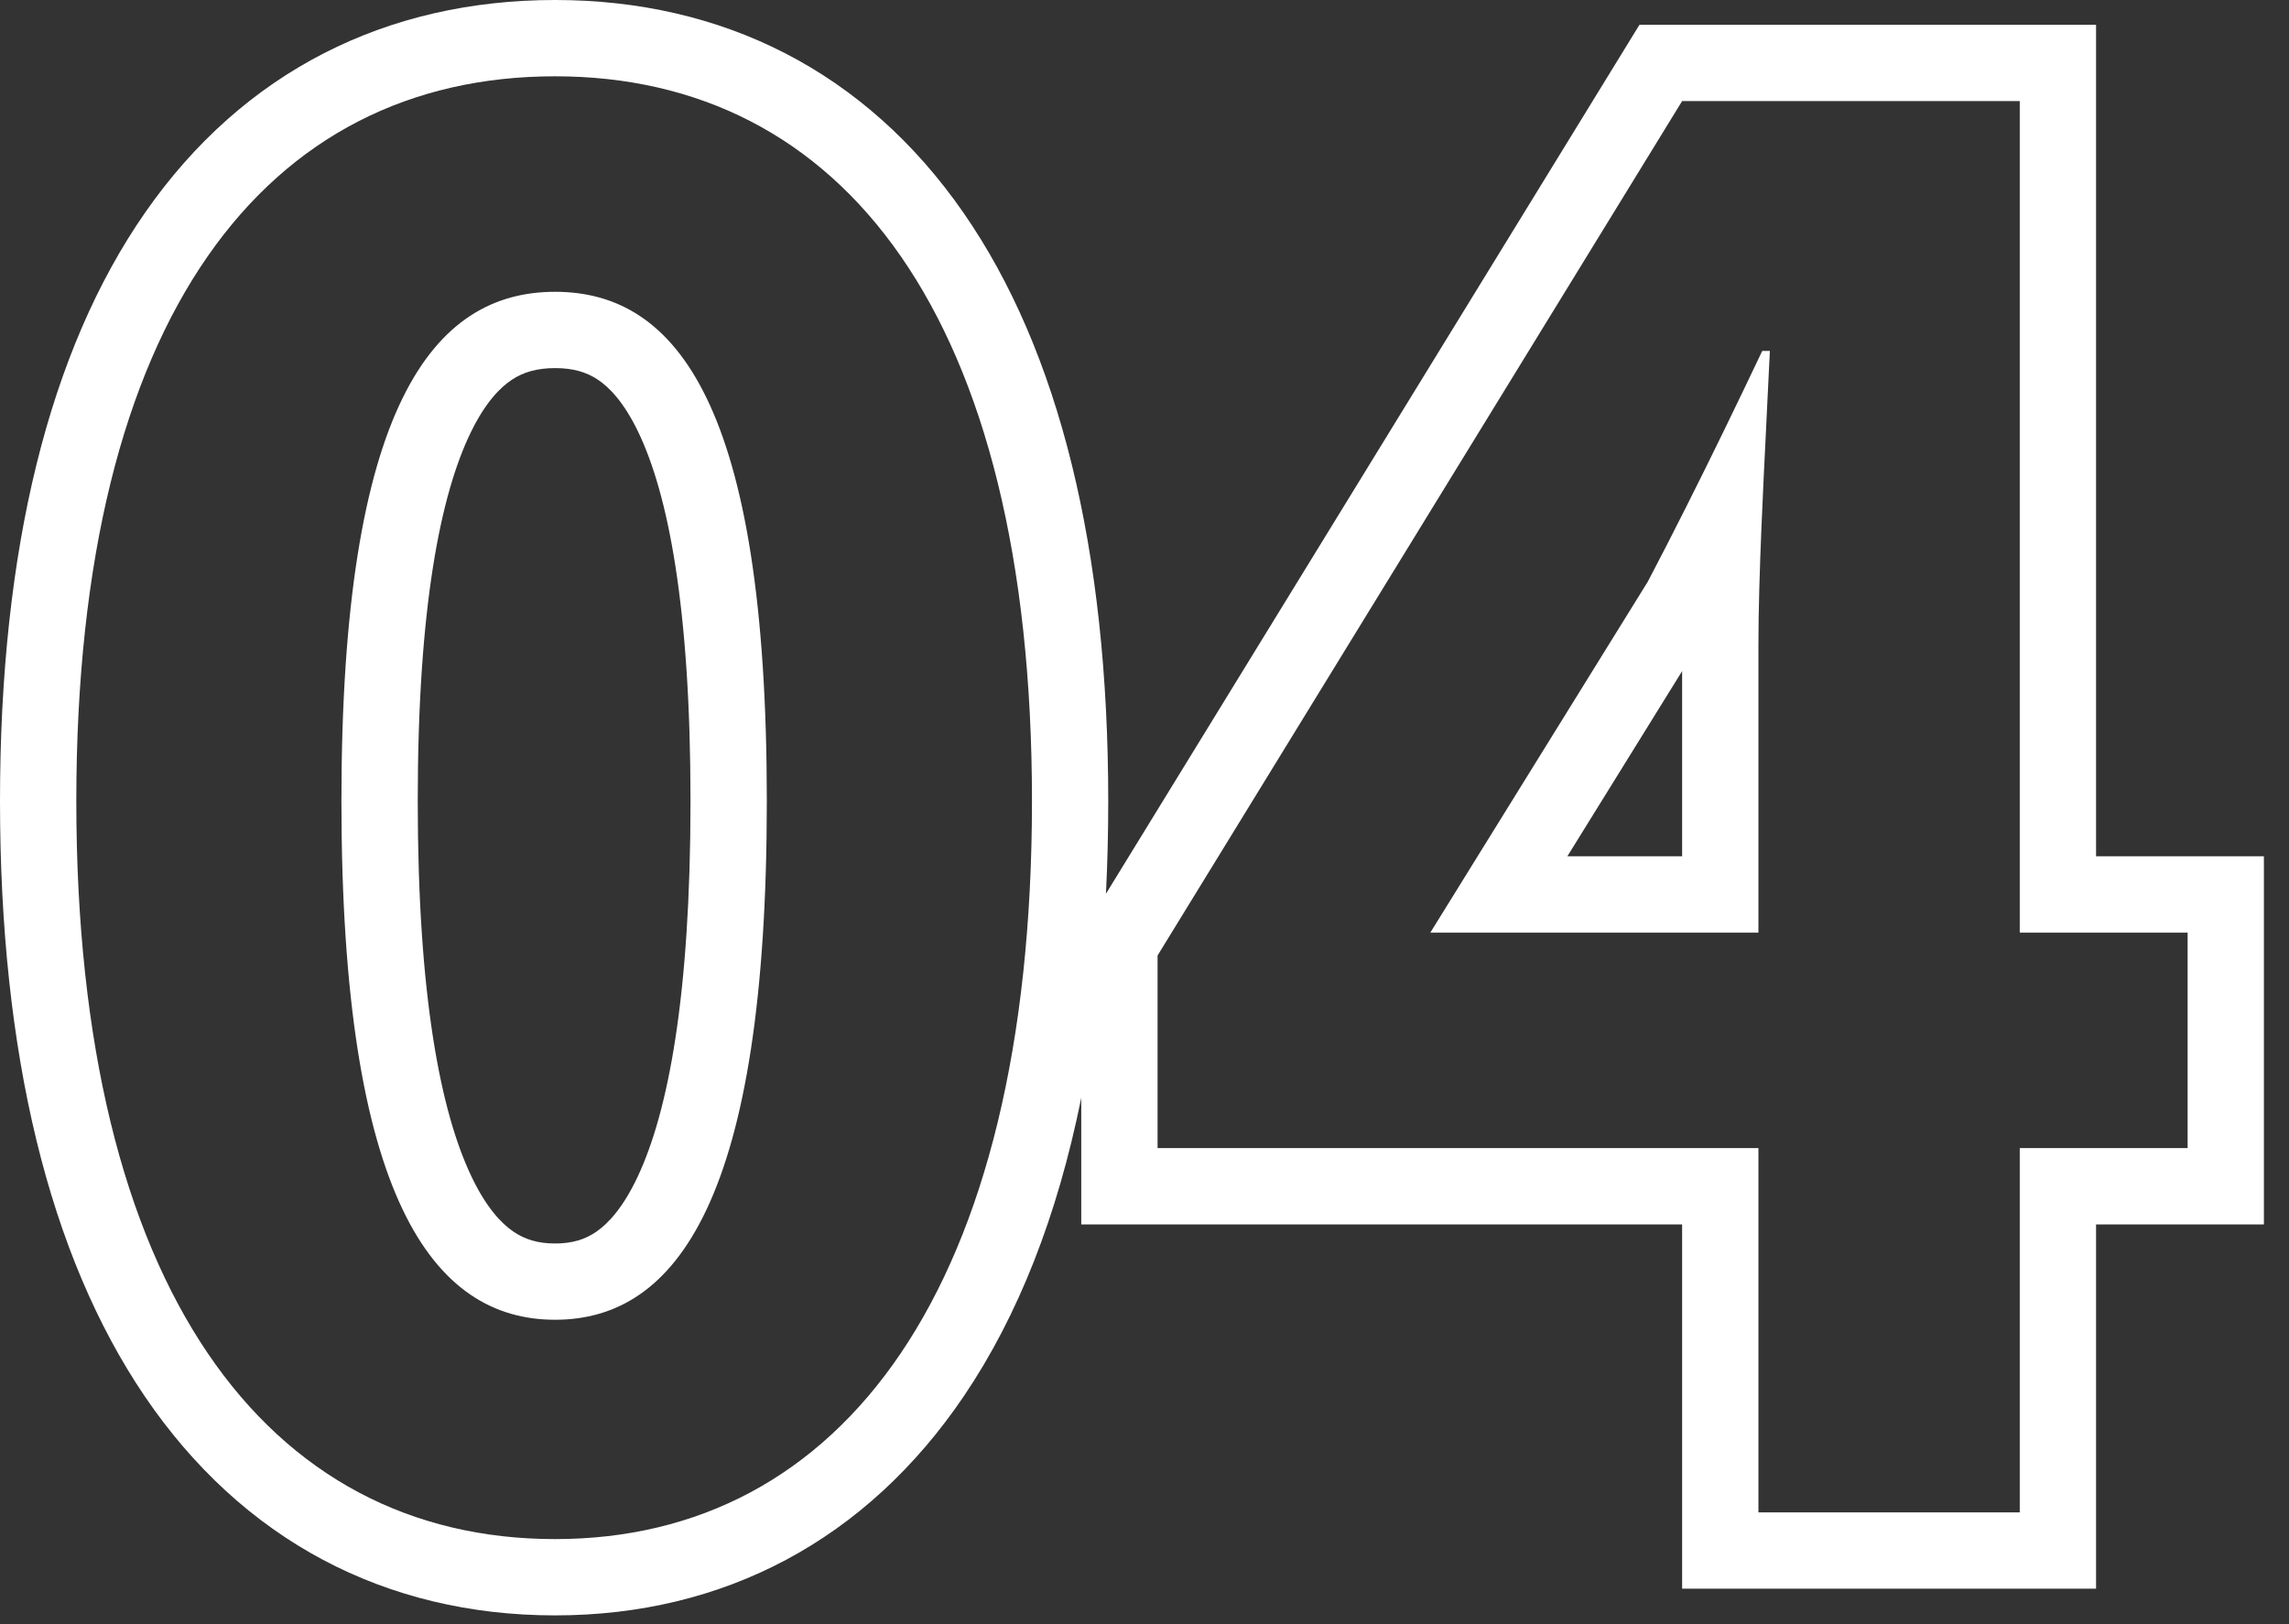 <svg width="62" height="44" viewBox="0 0 62 44" fill="none" xmlns="http://www.w3.org/2000/svg">
<rect x="0" y="0" width="62" height="44" fill="#333333" stroke="none"/>
<path fill-rule="evenodd" clip-rule="evenodd" d="M26.112 37.815C23.472 41.722 19.604 43.762 15.035 43.762C10.445 43.762 6.564 41.727 3.914 37.817C1.329 34.001 0 28.539 0 21.7C0 14.887 1.329 9.503 3.928 5.763C6.595 1.926 10.482 0 15.035 0C19.567 0 23.44 1.93 26.098 5.765C28.689 9.504 30.018 14.887 30.018 21.7C30.018 22.559 29.997 23.397 29.956 24.212L44.406 0.672H56.774V23.198H61.32V33.17H56.774V43.038H45.562V33.17H29.287V29.74C28.644 32.933 27.581 35.641 26.112 37.815ZM47.629 31.103V40.972H54.707V31.103H59.254V25.265H54.707V2.738H45.562L31.354 25.885V31.103H47.629ZM47.629 17.463C47.629 16.554 47.663 15.436 47.711 14.277C47.749 13.375 47.794 12.447 47.838 11.573C47.843 11.468 47.848 11.363 47.853 11.259C47.883 10.668 47.911 10.108 47.934 9.603C47.936 9.57 47.937 9.538 47.939 9.507H47.732C47.067 10.907 46.378 12.331 45.665 13.746C45.326 14.42 44.982 15.092 44.632 15.758L38.742 25.265H47.629V17.463ZM45.562 23.198V18.181L42.453 23.198H45.562ZM13.904 33.364C14.216 33.577 14.571 33.687 15.035 33.687C15.498 33.687 15.848 33.578 16.152 33.368C16.473 33.146 16.876 32.72 17.272 31.877C18.095 30.129 18.703 26.989 18.703 21.7C18.703 16.433 18.093 13.371 17.282 11.691C16.893 10.887 16.5 10.488 16.187 10.281C15.884 10.081 15.524 9.972 15.035 9.972C14.546 9.972 14.179 10.081 13.87 10.284C13.55 10.494 13.151 10.897 12.758 11.7C11.937 13.378 11.315 16.438 11.315 21.7C11.315 26.985 11.936 30.122 12.768 31.868C13.168 32.71 13.577 33.14 13.904 33.364ZM27.952 21.7C27.952 34.927 22.785 41.695 15.035 41.695C7.233 41.695 2.067 34.927 2.067 21.7C2.067 8.525 7.233 2.067 15.035 2.067C22.785 2.067 27.952 8.525 27.952 21.7ZM9.248 21.7C9.248 32.447 11.728 35.753 15.035 35.753C18.342 35.753 20.77 32.447 20.77 21.7C20.77 11.005 18.342 7.905 15.035 7.905C11.728 7.905 9.248 11.005 9.248 21.7Z" fill="white"/>
</svg>
